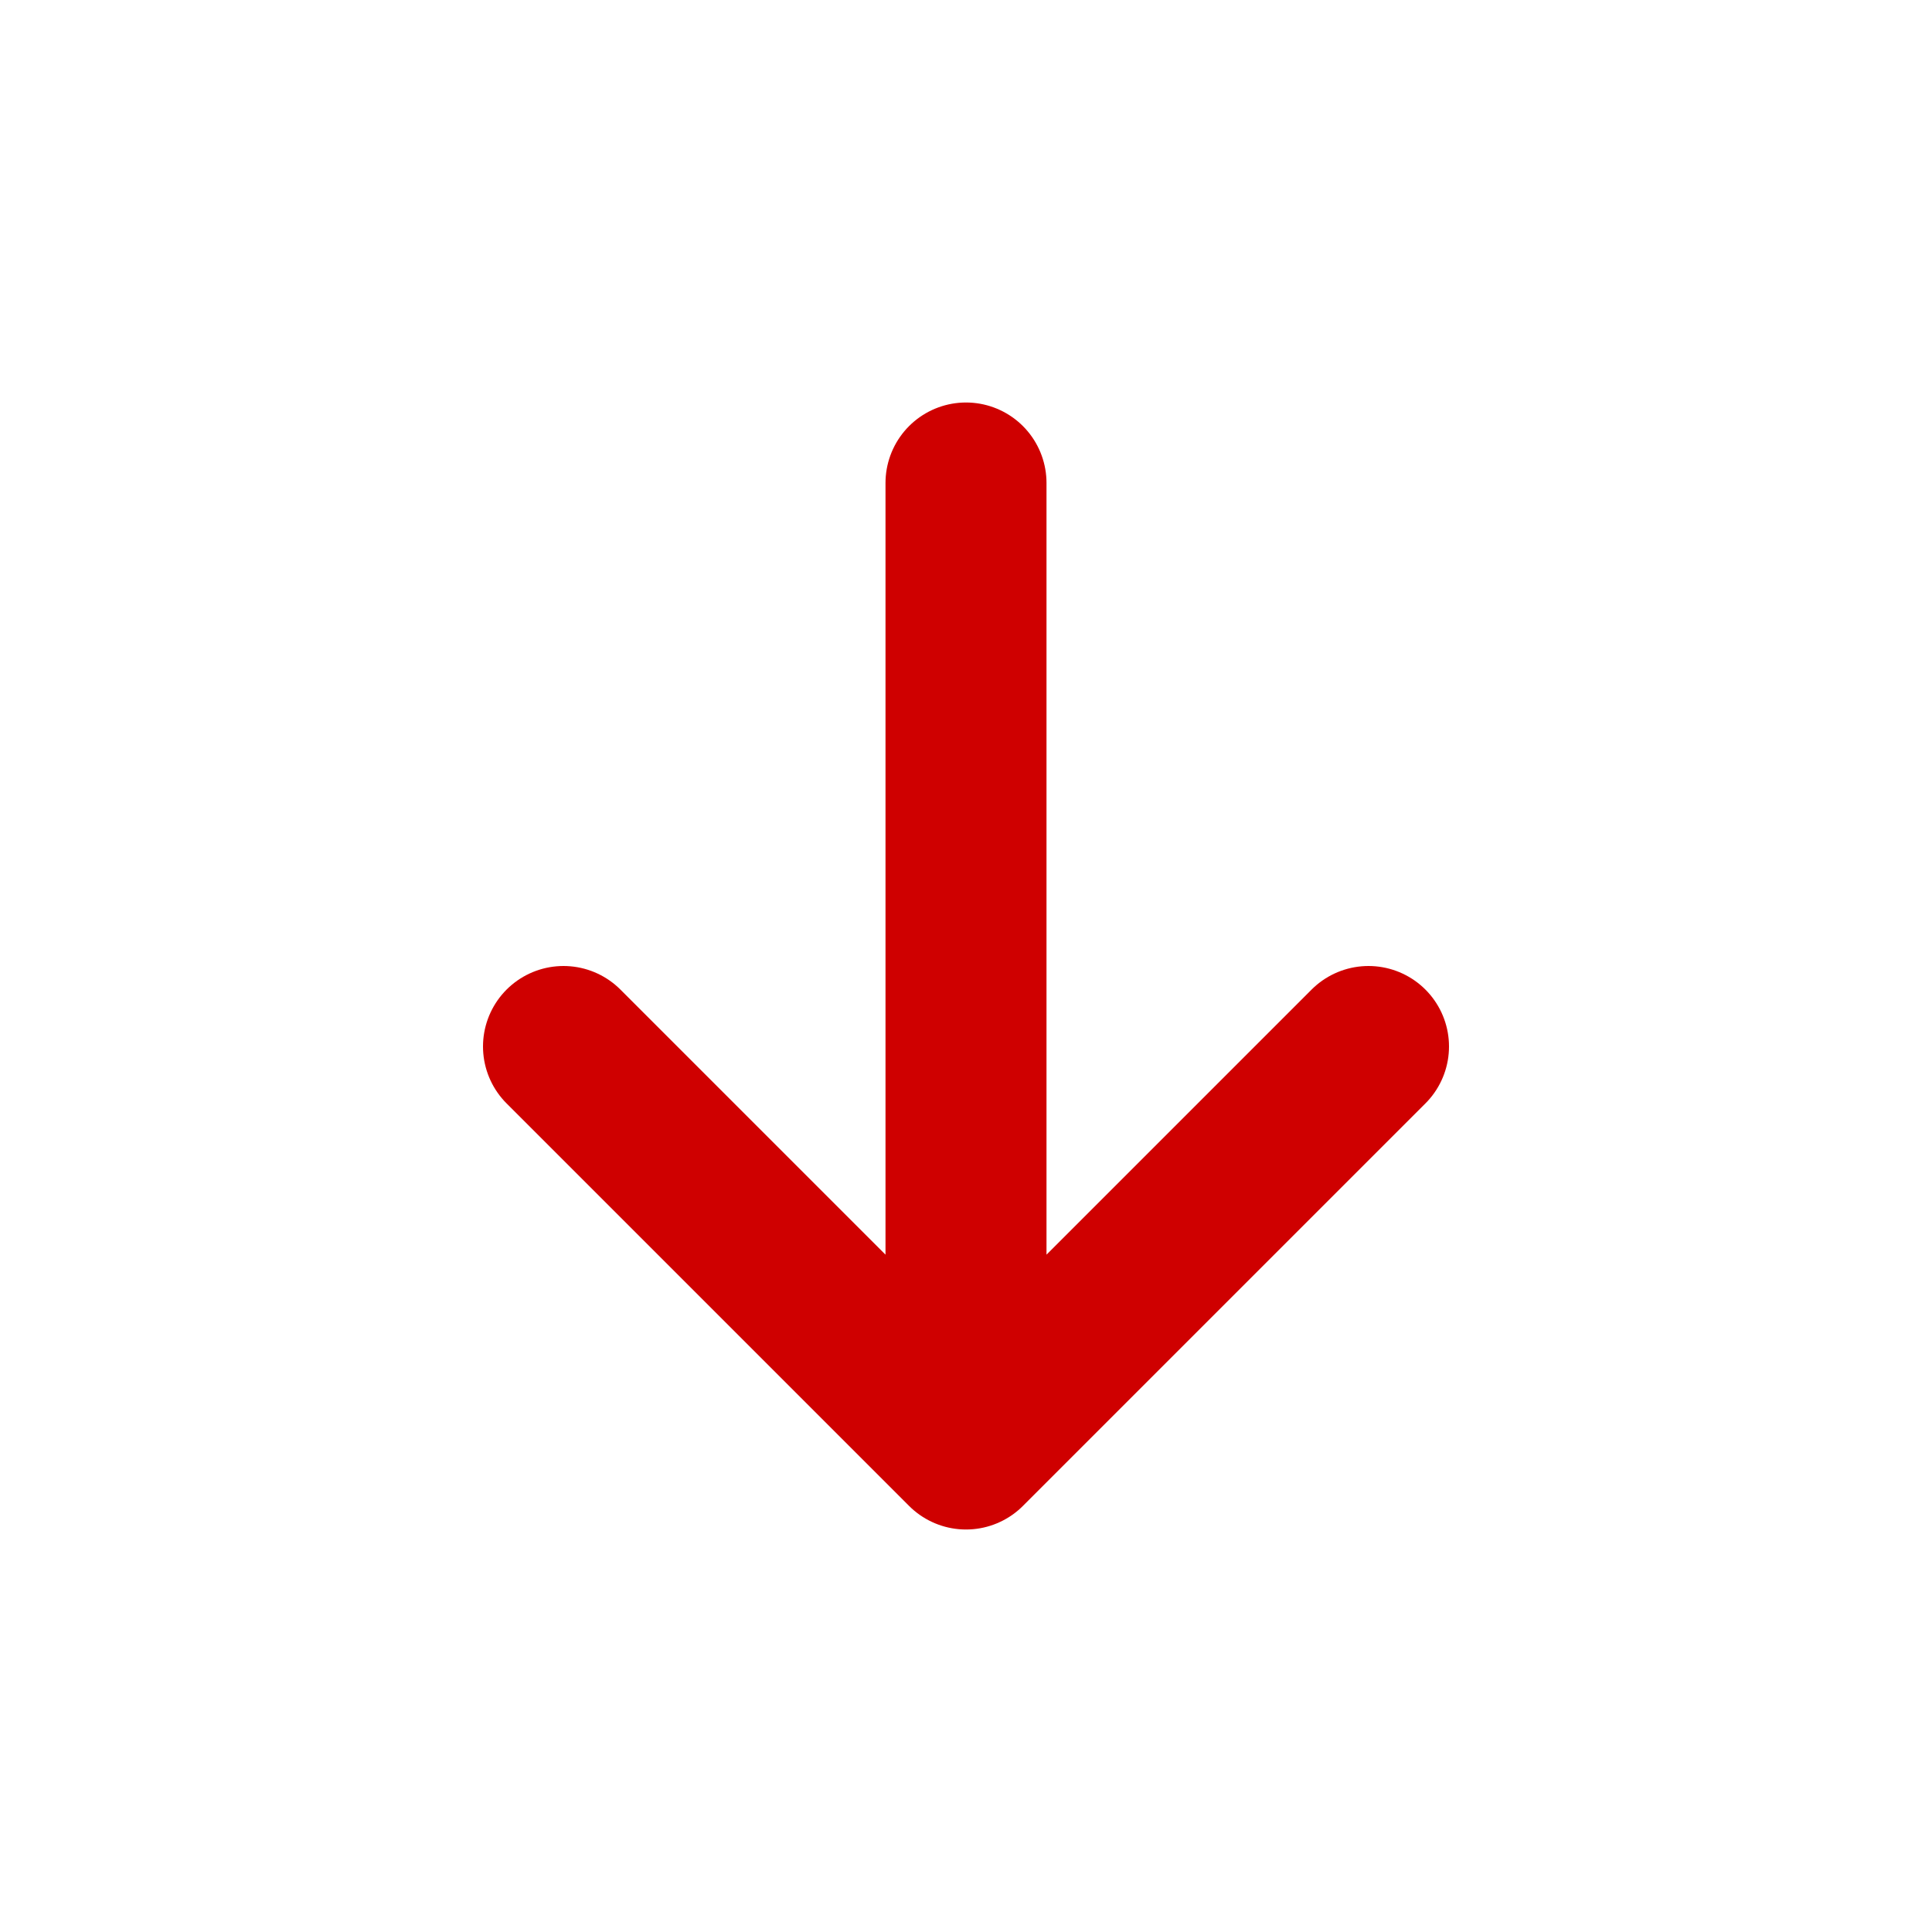 <svg
  class="dislike-button"
  xmlns="http://www.w3.org/2000/svg"
  width="24px"
  height="24px"
  viewBox="0 0 24 24"
>
  <path
    d="M12 6V18M12 18L7 13M12 18L17 13"
    stroke="#cf0000"
    stroke-width="2"
    stroke-linecap="round"
    stroke-linejoin="round"
  />
</svg>